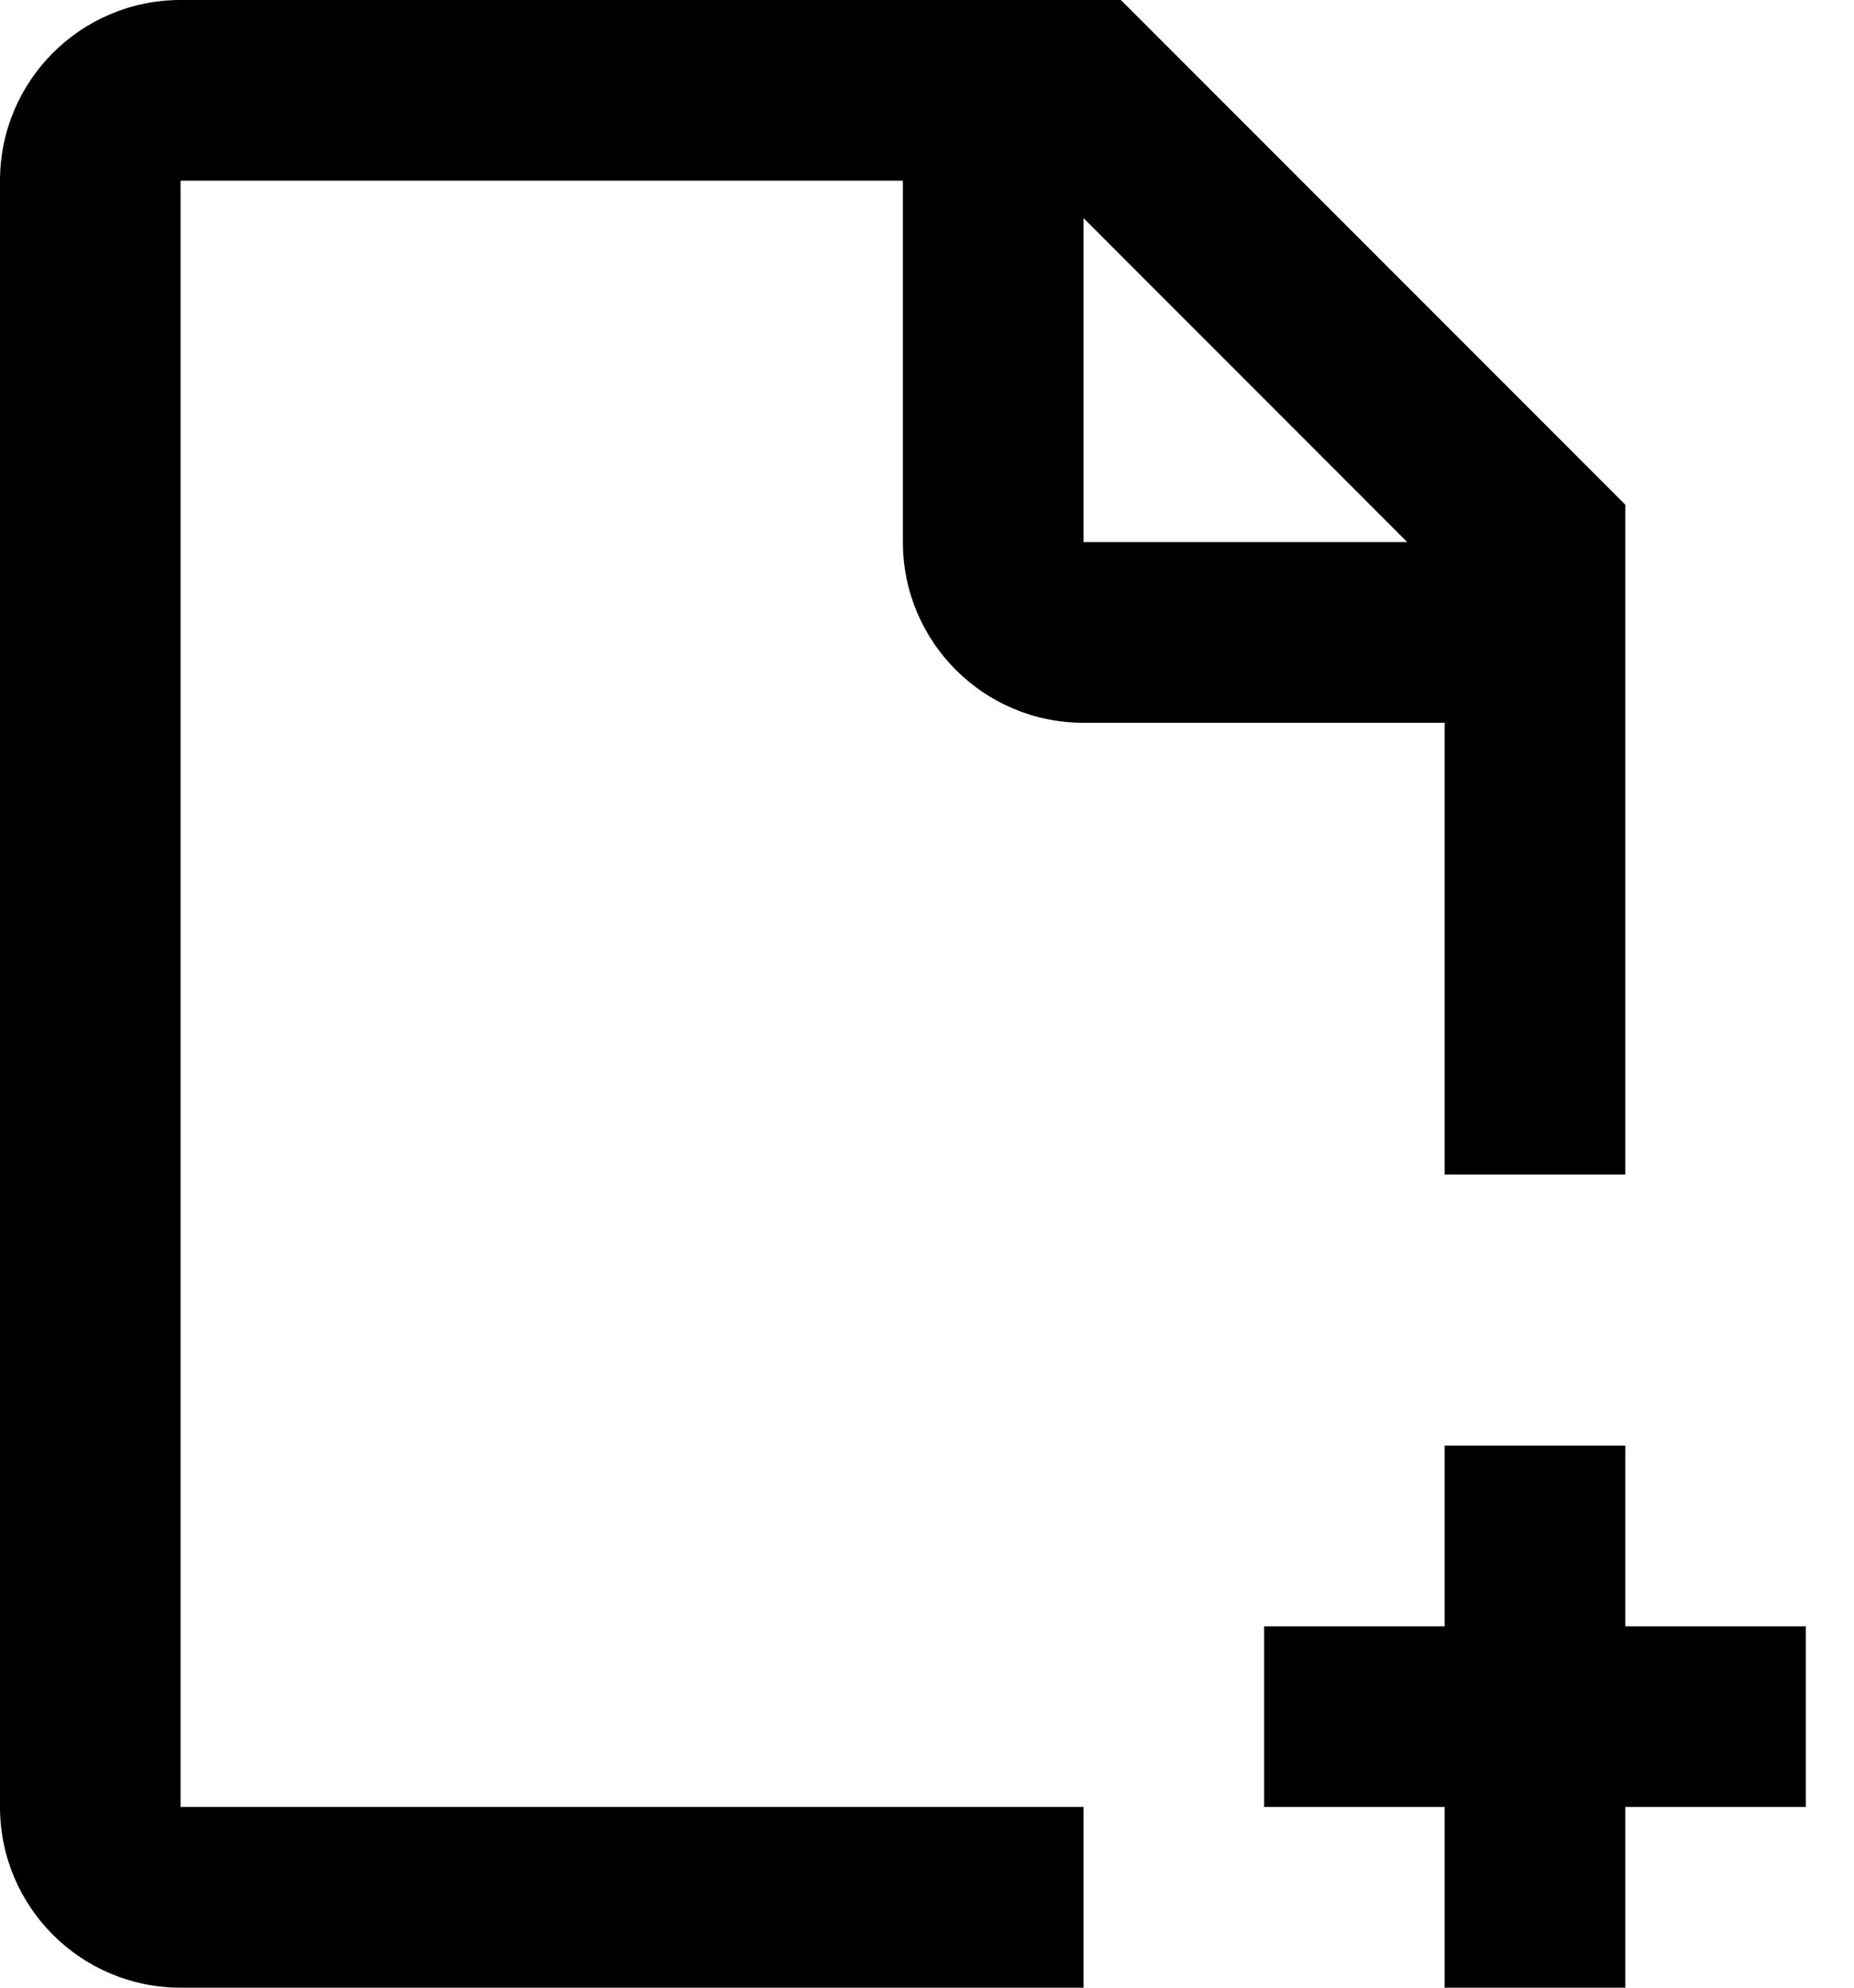 <svg width="28" height="30" viewBox="0 0 28 30" fill="none" xmlns="http://www.w3.org/2000/svg">
<path fill-rule="evenodd" clip-rule="evenodd" d="M13.636 2.727H2.727V27.273H16.364V30H2.727C1.221 30 0 28.779 0 27.273V2.727C0 1.221 1.221 0 2.727 0H16.928L24.546 7.617V17.727H21.818V10.909H16.364C14.857 10.909 13.636 9.688 13.636 8.182V2.727ZM21.818 24.546V21.818H24.546V24.546H27.273V27.273H24.546V30H21.818V27.273H19.091V24.546H21.818ZM21.253 8.182L16.364 3.292V8.182H21.253Z" fill="black"/>
</svg>
